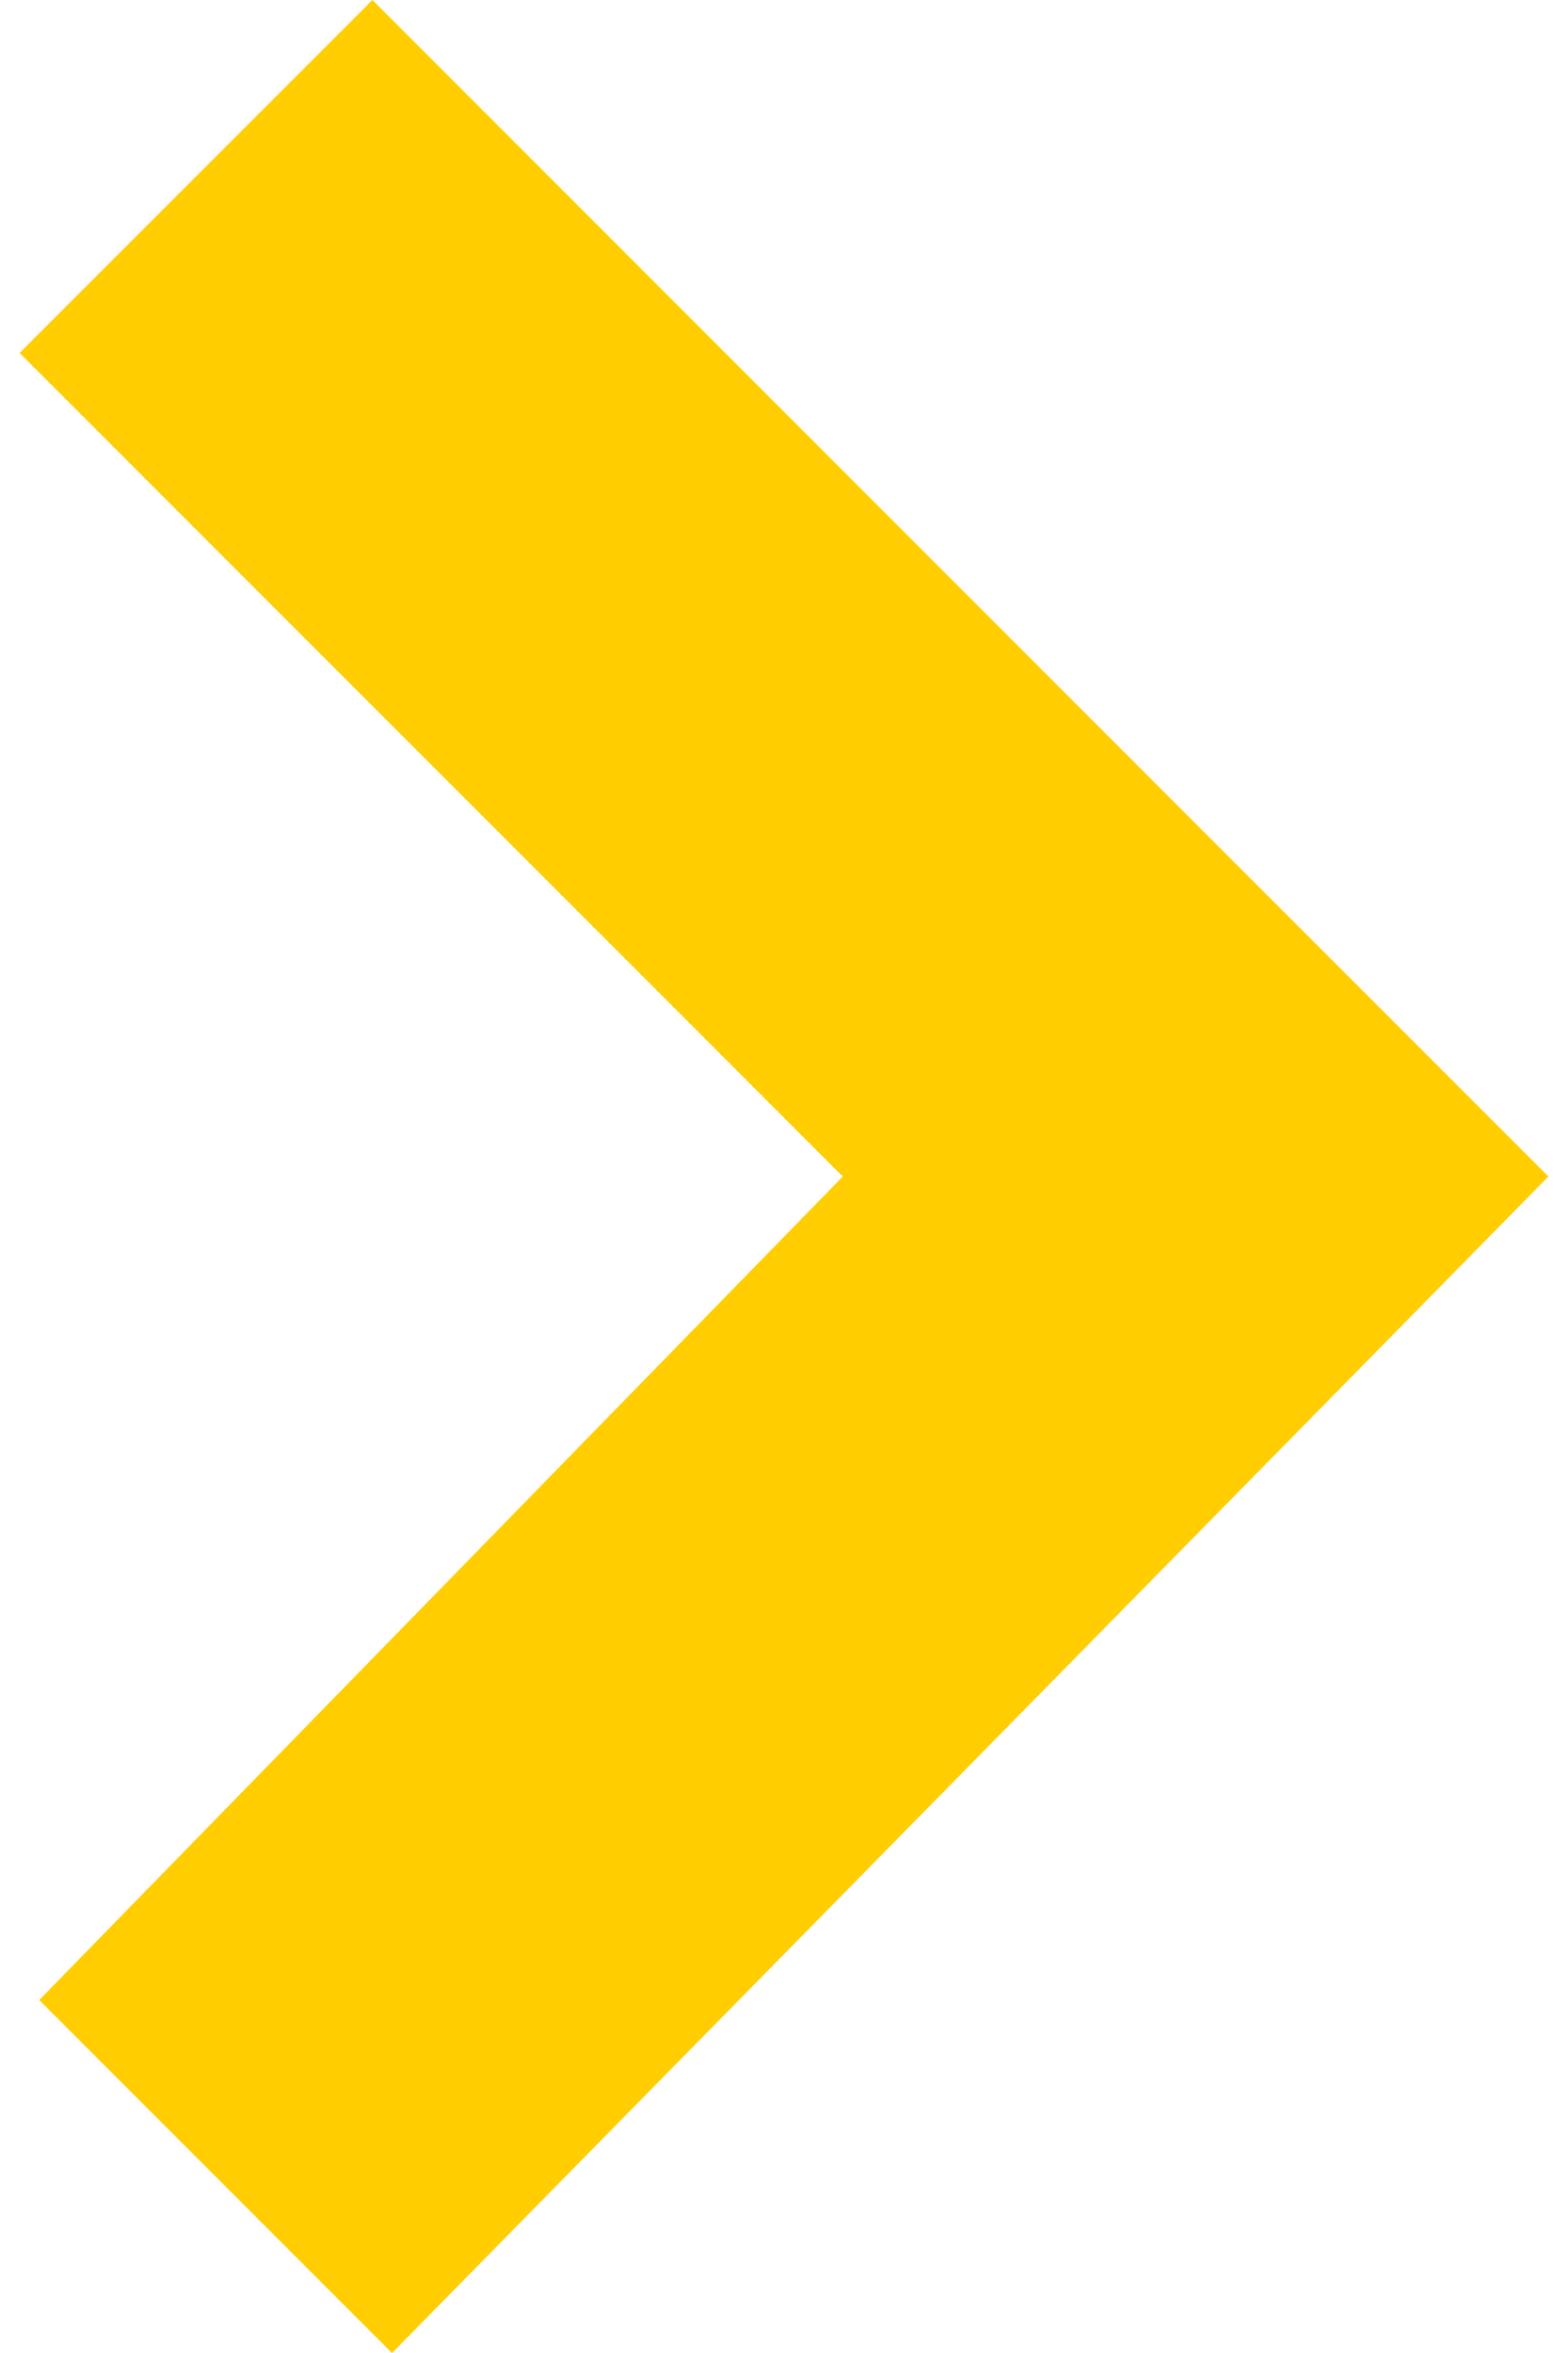 <?xml version="1.0" encoding="utf-8"?>
<!-- Generator: Adobe Illustrator 22.1.0, SVG Export Plug-In . SVG Version: 6.00 Build 0)  -->
<svg version="1.1" id="Layer_1" xmlns="http://www.w3.org/2000/svg" xmlns:xlink="http://www.w3.org/1999/xlink" x="0px" y="0px"
	 viewBox="0 0 8 12" style="enable-background:new 0 0 8 12;" xml:space="preserve">
<style type="text/css">
	.st0{fill:#FFCD00;}
</style>
<title>rightarrow</title>
<path id="Path_5025" class="st0" d="M7.9,6l-5.9,6l-1.8-1.8L4.3,6L0.1,1.8L1.9,0L7.9,6z"/>
</svg>
